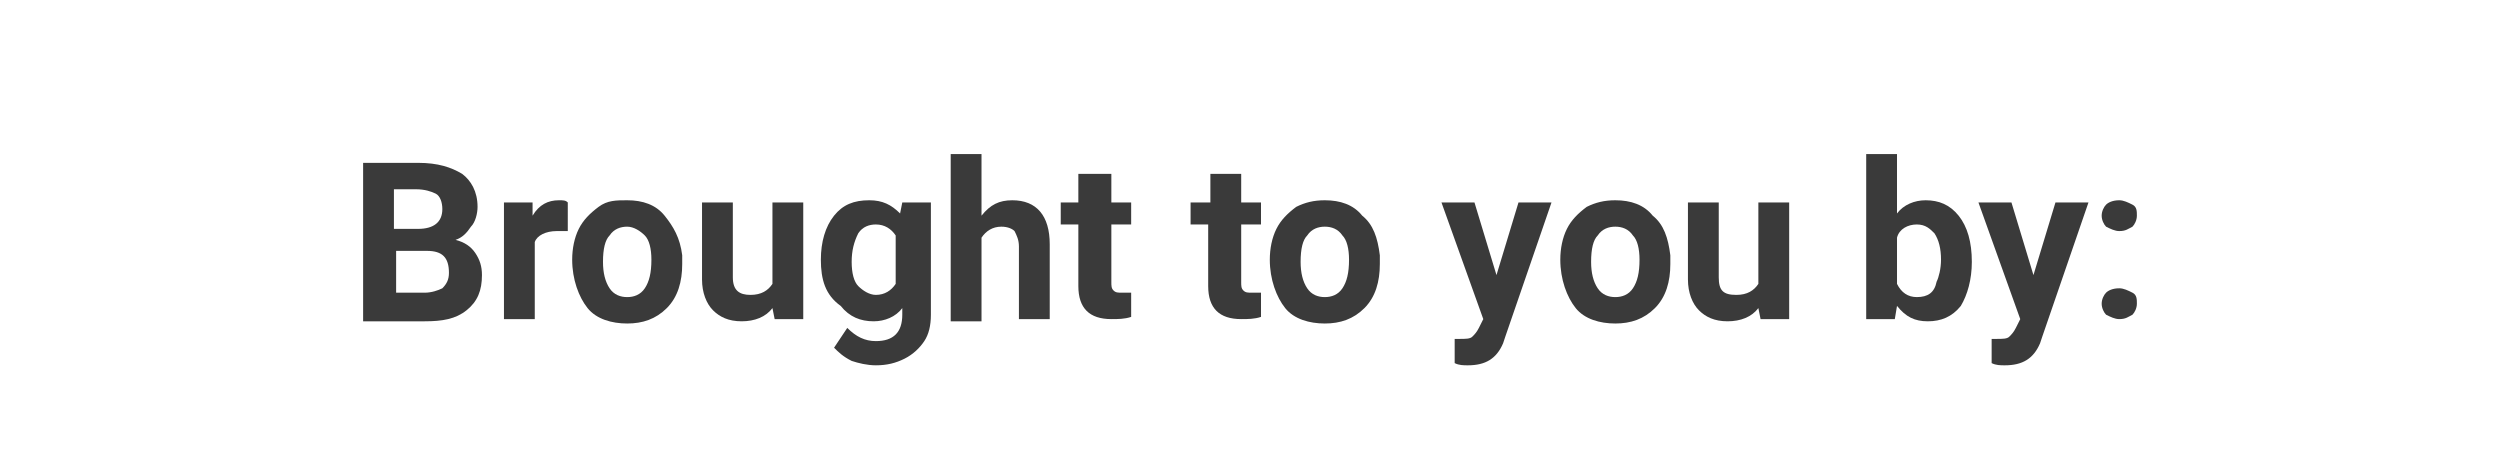<?xml version="1.0" encoding="utf-8"?>
<!-- Generator: Adobe Illustrator 24.2.1, SVG Export Plug-In . SVG Version: 6.00 Build 0)  -->
<svg version="1.1" id="Layer_1" xmlns:v="https://vecta.io/nano"
	 xmlns="http://www.w3.org/2000/svg" xmlns:xlink="http://www.w3.org/1999/xlink" x="0px" y="0px" viewBox="0 0 113.6 21.4"
	 style="enable-background:new 0 0 113.6 21.4;" xml:space="preserve">
<style type="text/css">
	.st0{enable-background:new    ;}
	.st1{fill:#3A3A3A;}
</style>
<g class="st0">
	<path class="st1" d="M16.5,14.5V7.4H19c0.9,0,1.5,0.2,2,0.5c0.4,0.3,0.7,0.8,0.7,1.5c0,0.3-0.1,0.7-0.3,0.9
		c-0.2,0.3-0.4,0.5-0.7,0.6c0.4,0.1,0.7,0.3,0.9,0.6s0.3,0.6,0.3,1c0,0.7-0.2,1.2-0.7,1.6s-1.1,0.5-1.9,0.5H16.5z M18,10.4H19
		c0.7,0,1.1-0.3,1.1-0.9c0-0.3-0.1-0.6-0.3-0.7c-0.2-0.1-0.5-0.2-0.9-0.2h-1V10.4z M18,11.4v1.9h1.3c0.3,0,0.6-0.1,0.8-0.2
		c0.2-0.2,0.3-0.4,0.3-0.7c0-0.7-0.3-1-1-1H18z"/>
	<path class="st1" d="M25.8,10.5c-0.2,0-0.4,0-0.5,0c-0.5,0-0.9,0.2-1,0.5v3.5h-1.4V9.2h1.3l0,0.6c0.3-0.5,0.7-0.7,1.2-0.7
		c0.2,0,0.3,0,0.4,0.1L25.8,10.5z"/>
	<path class="st1" d="M26,11.8c0-0.5,0.1-1,0.3-1.4s0.5-0.7,0.9-1s0.8-0.3,1.3-0.3c0.7,0,1.3,0.2,1.7,0.7s0.7,1,0.8,1.8l0,0.4
		c0,0.8-0.2,1.5-0.7,2c-0.5,0.5-1.1,0.7-1.8,0.7s-1.4-0.2-1.8-0.7S26,12.7,26,11.8L26,11.8z M27.4,11.9c0,0.5,0.1,0.9,0.3,1.2
		s0.5,0.4,0.8,0.4c0.3,0,0.6-0.1,0.8-0.4s0.3-0.7,0.3-1.3c0-0.5-0.1-0.9-0.3-1.1s-0.5-0.4-0.8-0.4c-0.3,0-0.6,0.1-0.8,0.4
		C27.5,10.9,27.4,11.3,27.4,11.9z"/>
	<path class="st1" d="M35.1,14c-0.3,0.4-0.8,0.6-1.4,0.6c-0.6,0-1-0.2-1.3-0.5s-0.5-0.8-0.5-1.4V9.2h1.4v3.4c0,0.6,0.3,0.8,0.8,0.8
		c0.5,0,0.8-0.2,1-0.5V9.2h1.4v5.3h-1.3L35.1,14z"/>
	<path class="st1" d="M37.3,11.8c0-0.8,0.2-1.5,0.6-2s0.9-0.7,1.6-0.7c0.6,0,1,0.2,1.4,0.6l0.1-0.5h1.3v5.1c0,0.5-0.1,0.9-0.3,1.2
		s-0.5,0.6-0.9,0.8s-0.8,0.3-1.3,0.3c-0.4,0-0.8-0.1-1.1-0.2c-0.4-0.2-0.6-0.4-0.8-0.6l0.6-0.9c0.4,0.4,0.8,0.6,1.3,0.6
		c0.4,0,0.7-0.1,0.9-0.3c0.2-0.2,0.3-0.5,0.3-0.9V14c-0.3,0.4-0.8,0.6-1.3,0.6c-0.6,0-1.1-0.2-1.5-0.7
		C37.5,13.4,37.3,12.7,37.3,11.8L37.3,11.8z M38.7,11.9c0,0.5,0.1,0.9,0.3,1.1s0.5,0.4,0.8,0.4c0.4,0,0.7-0.2,0.9-0.5v-2.2
		c-0.2-0.3-0.5-0.5-0.9-0.5c-0.3,0-0.6,0.1-0.8,0.4C38.8,11,38.7,11.4,38.7,11.9z"/>
	<path class="st1" d="M44.6,9.8C45,9.3,45.4,9.1,46,9.1c1.1,0,1.7,0.7,1.7,2v3.4h-1.4v-3.3c0-0.3-0.1-0.5-0.2-0.7
		c-0.1-0.1-0.3-0.2-0.6-0.2c-0.4,0-0.7,0.2-0.9,0.5v3.8h-1.4V7h1.4V9.8z"/>
	<path class="st1" d="M50.5,7.9v1.3h0.9v1h-0.9v2.6c0,0.2,0,0.3,0.1,0.4s0.2,0.1,0.4,0.1c0.2,0,0.3,0,0.4,0v1.1
		c-0.3,0.1-0.6,0.1-0.9,0.1c-1,0-1.5-0.5-1.5-1.5v-2.8h-0.8v-1h0.8V7.9H50.5z"/>
	<path class="st1" d="M56.4,7.9v1.3h0.9v1h-0.9v2.6c0,0.2,0,0.3,0.1,0.4s0.2,0.1,0.4,0.1c0.2,0,0.3,0,0.4,0v1.1
		c-0.3,0.1-0.6,0.1-0.9,0.1c-1,0-1.5-0.5-1.5-1.5v-2.8h-0.8v-1H55V7.9H56.4z"/>
	<path class="st1" d="M57.7,11.8c0-0.5,0.1-1,0.3-1.4s0.5-0.7,0.9-1c0.4-0.2,0.8-0.3,1.3-0.3c0.7,0,1.3,0.2,1.7,0.7
		c0.5,0.4,0.7,1,0.8,1.8l0,0.4c0,0.8-0.2,1.5-0.7,2c-0.5,0.5-1.1,0.7-1.8,0.7s-1.4-0.2-1.8-0.7S57.7,12.7,57.7,11.8L57.7,11.8z
		 M59.1,11.9c0,0.5,0.1,0.9,0.3,1.2c0.2,0.3,0.5,0.4,0.8,0.4c0.3,0,0.6-0.1,0.8-0.4c0.2-0.3,0.3-0.7,0.3-1.3c0-0.5-0.1-0.9-0.3-1.1
		c-0.2-0.3-0.5-0.4-0.8-0.4c-0.3,0-0.6,0.1-0.8,0.4C59.2,10.9,59.1,11.3,59.1,11.9z"/>
	<path class="st1" d="M68,12.5l1-3.3h1.5l-2.1,6.1l-0.1,0.3c-0.3,0.7-0.8,1-1.6,1c-0.2,0-0.4,0-0.6-0.1v-1.1l0.2,0
		c0.3,0,0.5,0,0.6-0.1s0.2-0.2,0.3-0.4l0.2-0.4l-1.9-5.3H67L68,12.5z"/>
	<path class="st1" d="M70.9,11.8c0-0.5,0.1-1,0.3-1.4c0.2-0.4,0.5-0.7,0.9-1c0.4-0.2,0.8-0.3,1.3-0.3c0.7,0,1.3,0.2,1.7,0.7
		c0.5,0.4,0.7,1,0.8,1.8l0,0.4c0,0.8-0.2,1.5-0.7,2c-0.5,0.5-1.1,0.7-1.8,0.7s-1.4-0.2-1.8-0.7S70.9,12.7,70.9,11.8L70.9,11.8z
		 M72.3,11.9c0,0.5,0.1,0.9,0.3,1.2c0.2,0.3,0.5,0.4,0.8,0.4c0.3,0,0.6-0.1,0.8-0.4c0.2-0.3,0.3-0.7,0.3-1.3c0-0.5-0.1-0.9-0.3-1.1
		c-0.2-0.3-0.5-0.4-0.8-0.4c-0.3,0-0.6,0.1-0.8,0.4C72.4,10.9,72.3,11.3,72.3,11.9z"/>
	<path class="st1" d="M79.9,14c-0.3,0.4-0.8,0.6-1.4,0.6c-0.6,0-1-0.2-1.3-0.5s-0.5-0.8-0.5-1.4V9.2h1.4v3.4c0,0.6,0.2,0.8,0.8,0.8
		c0.5,0,0.8-0.2,1-0.5V9.2h1.4v5.3h-1.3L79.9,14z"/>
	<path class="st1" d="M89.6,11.9c0,0.8-0.2,1.5-0.5,2c-0.4,0.5-0.9,0.7-1.5,0.7c-0.6,0-1-0.2-1.4-0.7l-0.1,0.6h-1.3V7h1.4v2.7
		c0.3-0.4,0.8-0.6,1.3-0.6c0.6,0,1.1,0.2,1.5,0.7C89.4,10.3,89.6,11,89.6,11.9L89.6,11.9z M88.2,11.8c0-0.5-0.1-0.9-0.3-1.2
		c-0.2-0.2-0.4-0.4-0.8-0.4c-0.4,0-0.8,0.2-0.9,0.6v2.1c0.2,0.4,0.5,0.6,0.9,0.6c0.5,0,0.8-0.2,0.9-0.7
		C88.1,12.6,88.2,12.2,88.2,11.8z"/>
	<path class="st1" d="M92.4,12.5l1-3.3h1.5l-2.1,6.1l-0.1,0.3c-0.3,0.7-0.8,1-1.6,1c-0.2,0-0.4,0-0.6-0.1v-1.1l0.2,0
		c0.3,0,0.5,0,0.6-0.1s0.2-0.2,0.3-0.4l0.2-0.4l-1.9-5.3h1.5L92.4,12.5z"/>
	<path class="st1" d="M95.5,9.8c0-0.2,0.1-0.4,0.2-0.5s0.3-0.2,0.6-0.2c0.2,0,0.4,0.1,0.6,0.2s0.2,0.3,0.2,0.5
		c0,0.2-0.1,0.4-0.2,0.5c-0.2,0.1-0.3,0.2-0.6,0.2c-0.2,0-0.4-0.1-0.6-0.2C95.6,10.2,95.5,10,95.5,9.8z M95.5,13.8
		c0-0.2,0.1-0.4,0.2-0.5s0.3-0.2,0.6-0.2c0.2,0,0.4,0.1,0.6,0.2s0.2,0.3,0.2,0.5c0,0.2-0.1,0.4-0.2,0.5c-0.2,0.1-0.3,0.2-0.6,0.2
		c-0.2,0-0.4-0.1-0.6-0.2C95.6,14.2,95.5,14,95.5,13.8z"/>
</g>
</svg>
